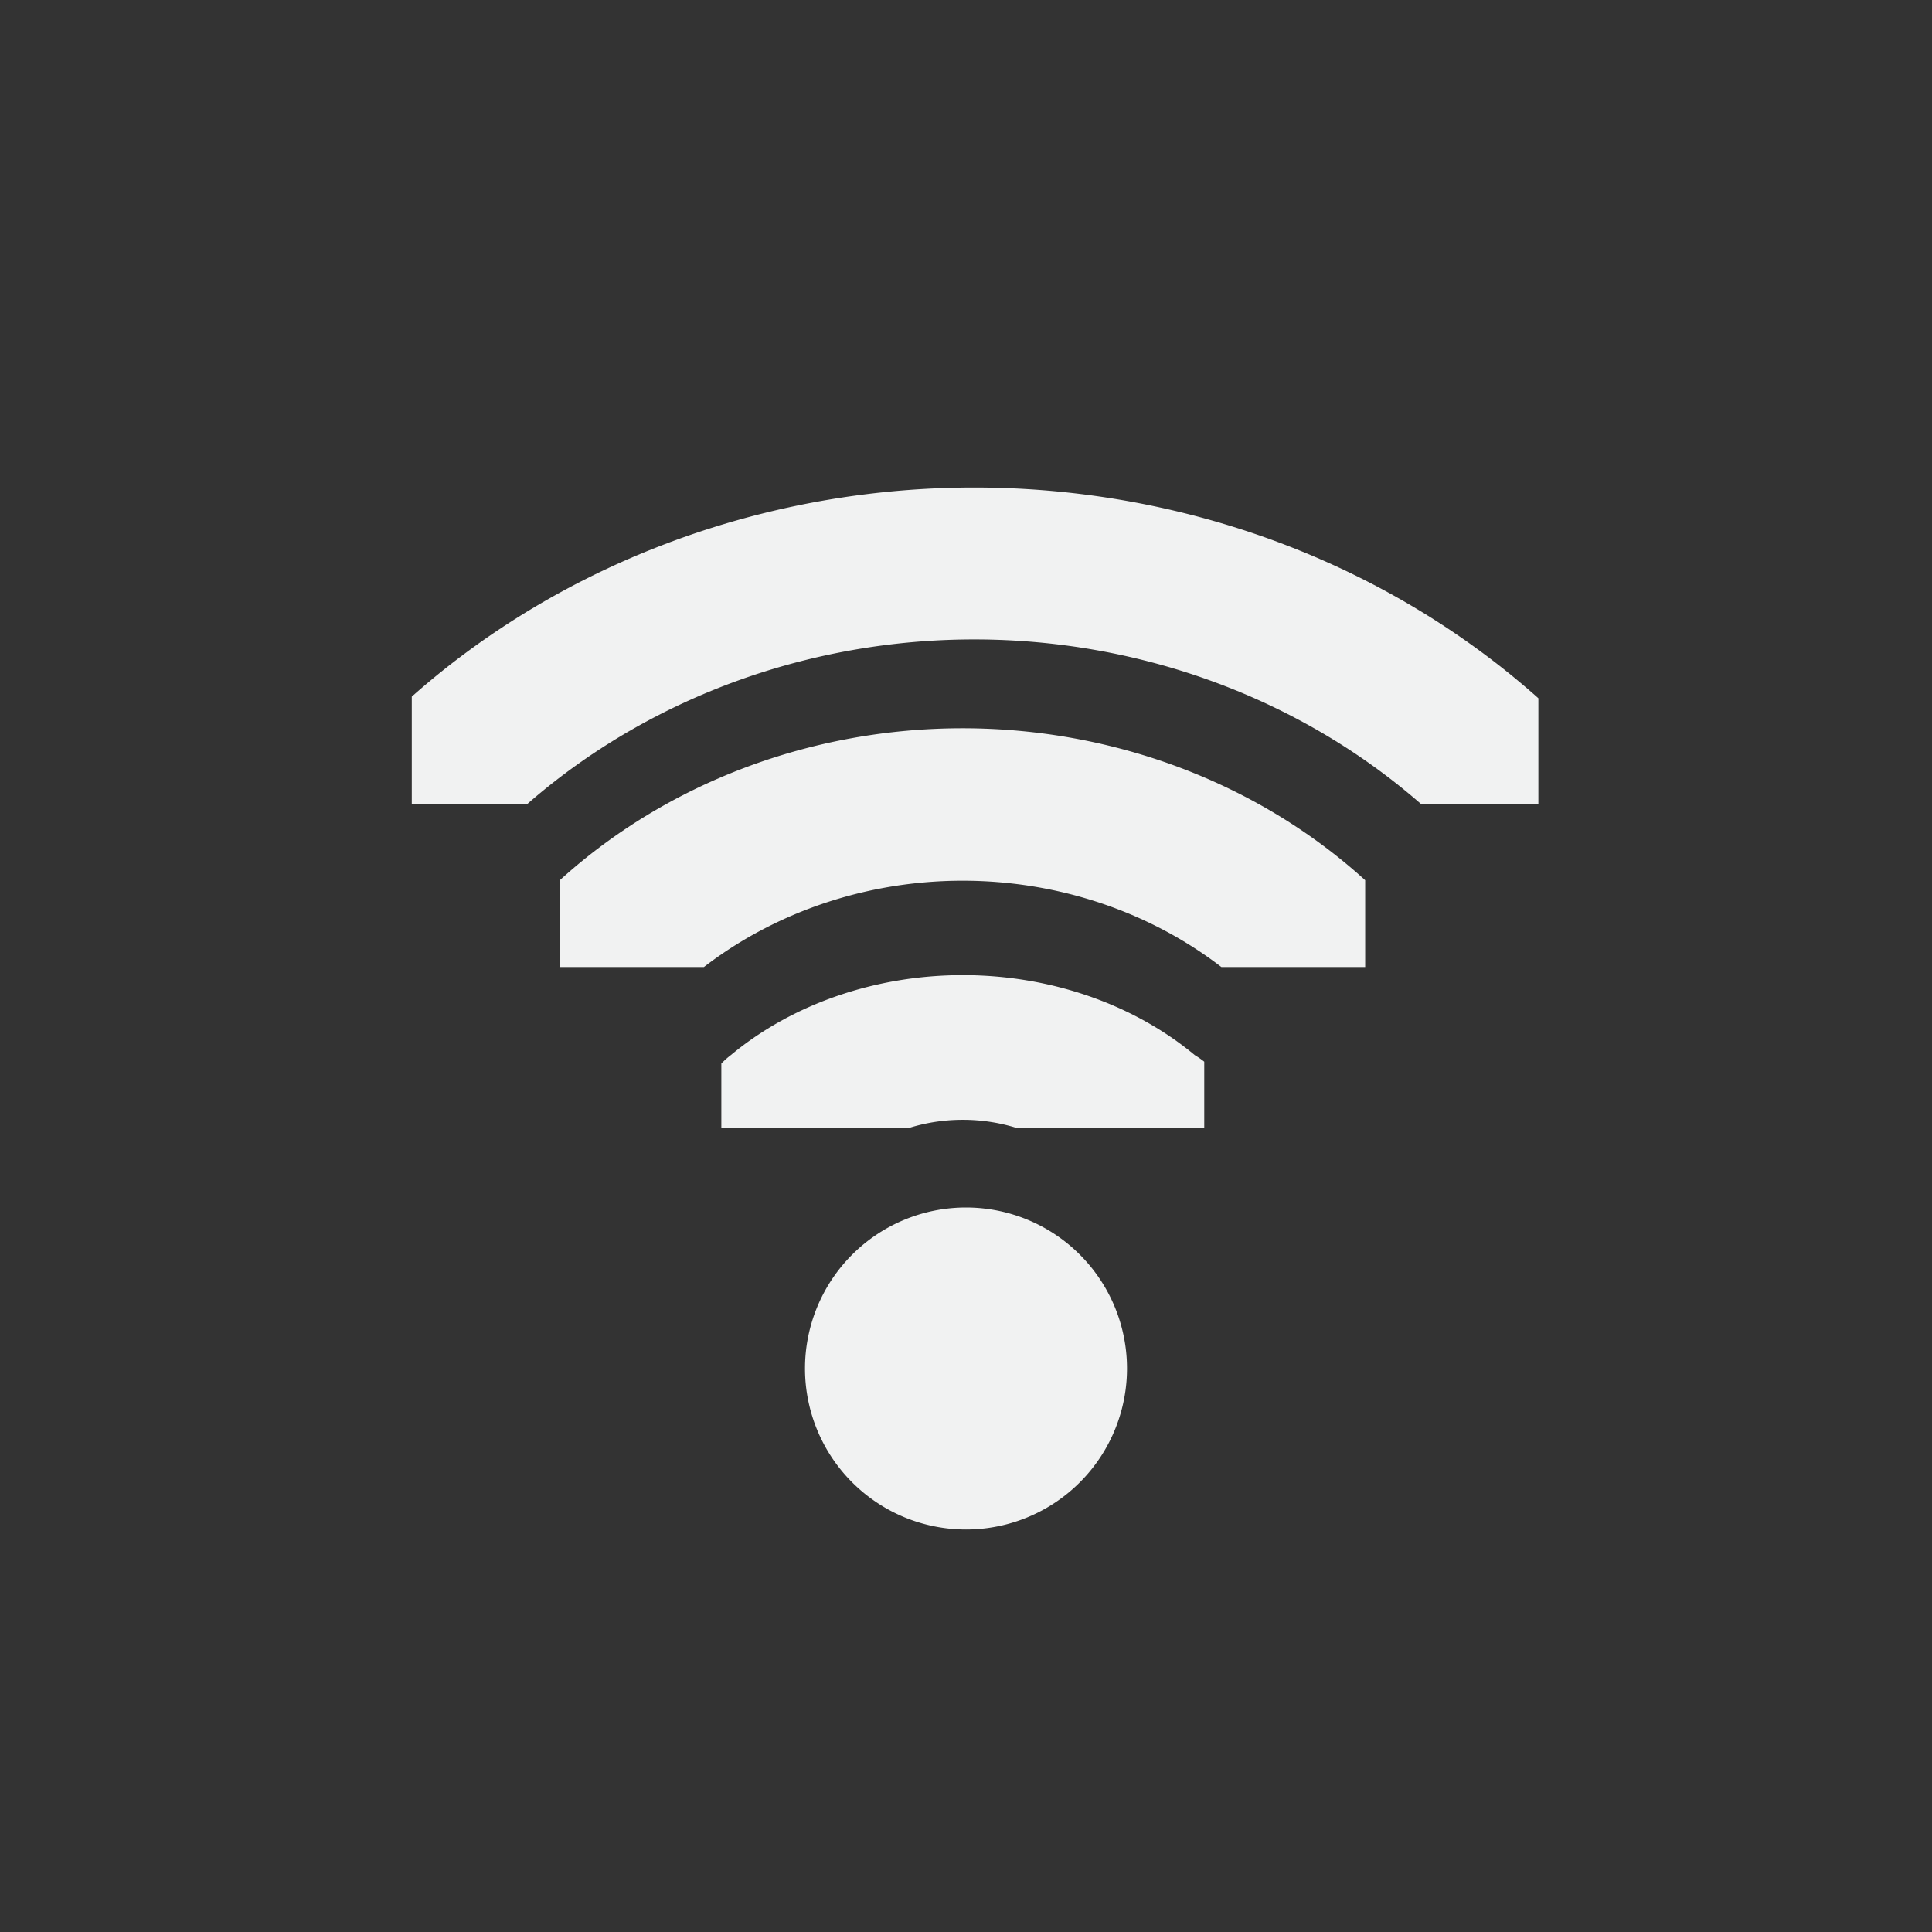 <svg xmlns="http://www.w3.org/2000/svg" viewBox="-4 -4 24 24">
    <rect x="-4" y="-4" width="24" height="24" fill="#333333" stroke="none"/>
    <defs>
        <clipPath id="c">
            <path style="marker:none" color="#f1f2f2" fill="#f1f2f2" stroke-width="2" overflow="visible" d="M26.999 221.502h1.876v4.878h-1.876z"/>
        </clipPath>
        <clipPath id="b">
            <path style="marker:none" color="#f1f2f2" fill="#f1f2f2" stroke-width="2" overflow="visible" d="M26.966 221.282h2.898v5.313h-2.898z"/>
        </clipPath>
        <clipPath id="a">
            <path style="marker:none" color="#f1f2f2" fill="#f1f2f2" stroke-width="2" overflow="visible" d="M26.85 220.75h3.825v6.375H26.85z"/>
        </clipPath>
    </defs>
    <g fill="#f1f2f2">
        <path transform="matrix(0 -.784 .941 0 -202.765 31.059)" style="line-height:normal;-inkscape-font-specification:Sans;text-indent:0;text-align:start;text-decoration-line:none;text-transform:none;marker:none" d="M27.063 220.5a1.164 1.164 0 0 0-.688 2c.8.8.8 2.075 0 2.875A1.164 1.164 0 1 0 28 227a4.334 4.334 0 0 0 0-6.125 1.164 1.164 0 0 0-.938-.375z" clip-path="url(#a)" color="#000" font-weight="400" font-family="Sans" overflow="visible"/>
        <path transform="matrix(0 -1.725 1.882 0 -413.493 54.529)" style="line-height:normal;-inkscape-font-specification:Sans;text-indent:0;text-align:start;text-decoration-line:none;text-transform:none;marker:none" d="M27.063 221.125a.555.555 0 0 0-.25.938 2.657 2.657 0 0 1 0 3.75.555.555 0 1 0 .78.78 3.775 3.775 0 0 0 0-5.312.555.555 0 0 0-.53-.156z" clip-path="url(#b)" color="#000" font-weight="400" font-family="Sans" overflow="visible"/>
        <path transform="matrix(0 -2.667 2.869 0 -634.374 78)" style="line-height:normal;-inkscape-font-specification:Sans;text-indent:0;text-align:start;text-decoration-line:none;text-transform:none;marker:none" d="M27.125 221.313a.362.362 0 0 0-.219.593.362.362 0 0 0 .032.031 2.825 2.825 0 0 1 0 4 .362.362 0 1 0 .5.5 3.531 3.531 0 0 0 0-5 .362.362 0 0 0-.313-.125z" clip-path="url(#c)" color="#000" font-weight="400" font-family="Sans" overflow="visible"/>
        <path d="M10 13a2 2 0 0 1-2 2 2 2 0 0 1-2-2 2 2 0 0 1 2-2 2 2 0 0 1 2 2z"/>
    </g>
</svg>
